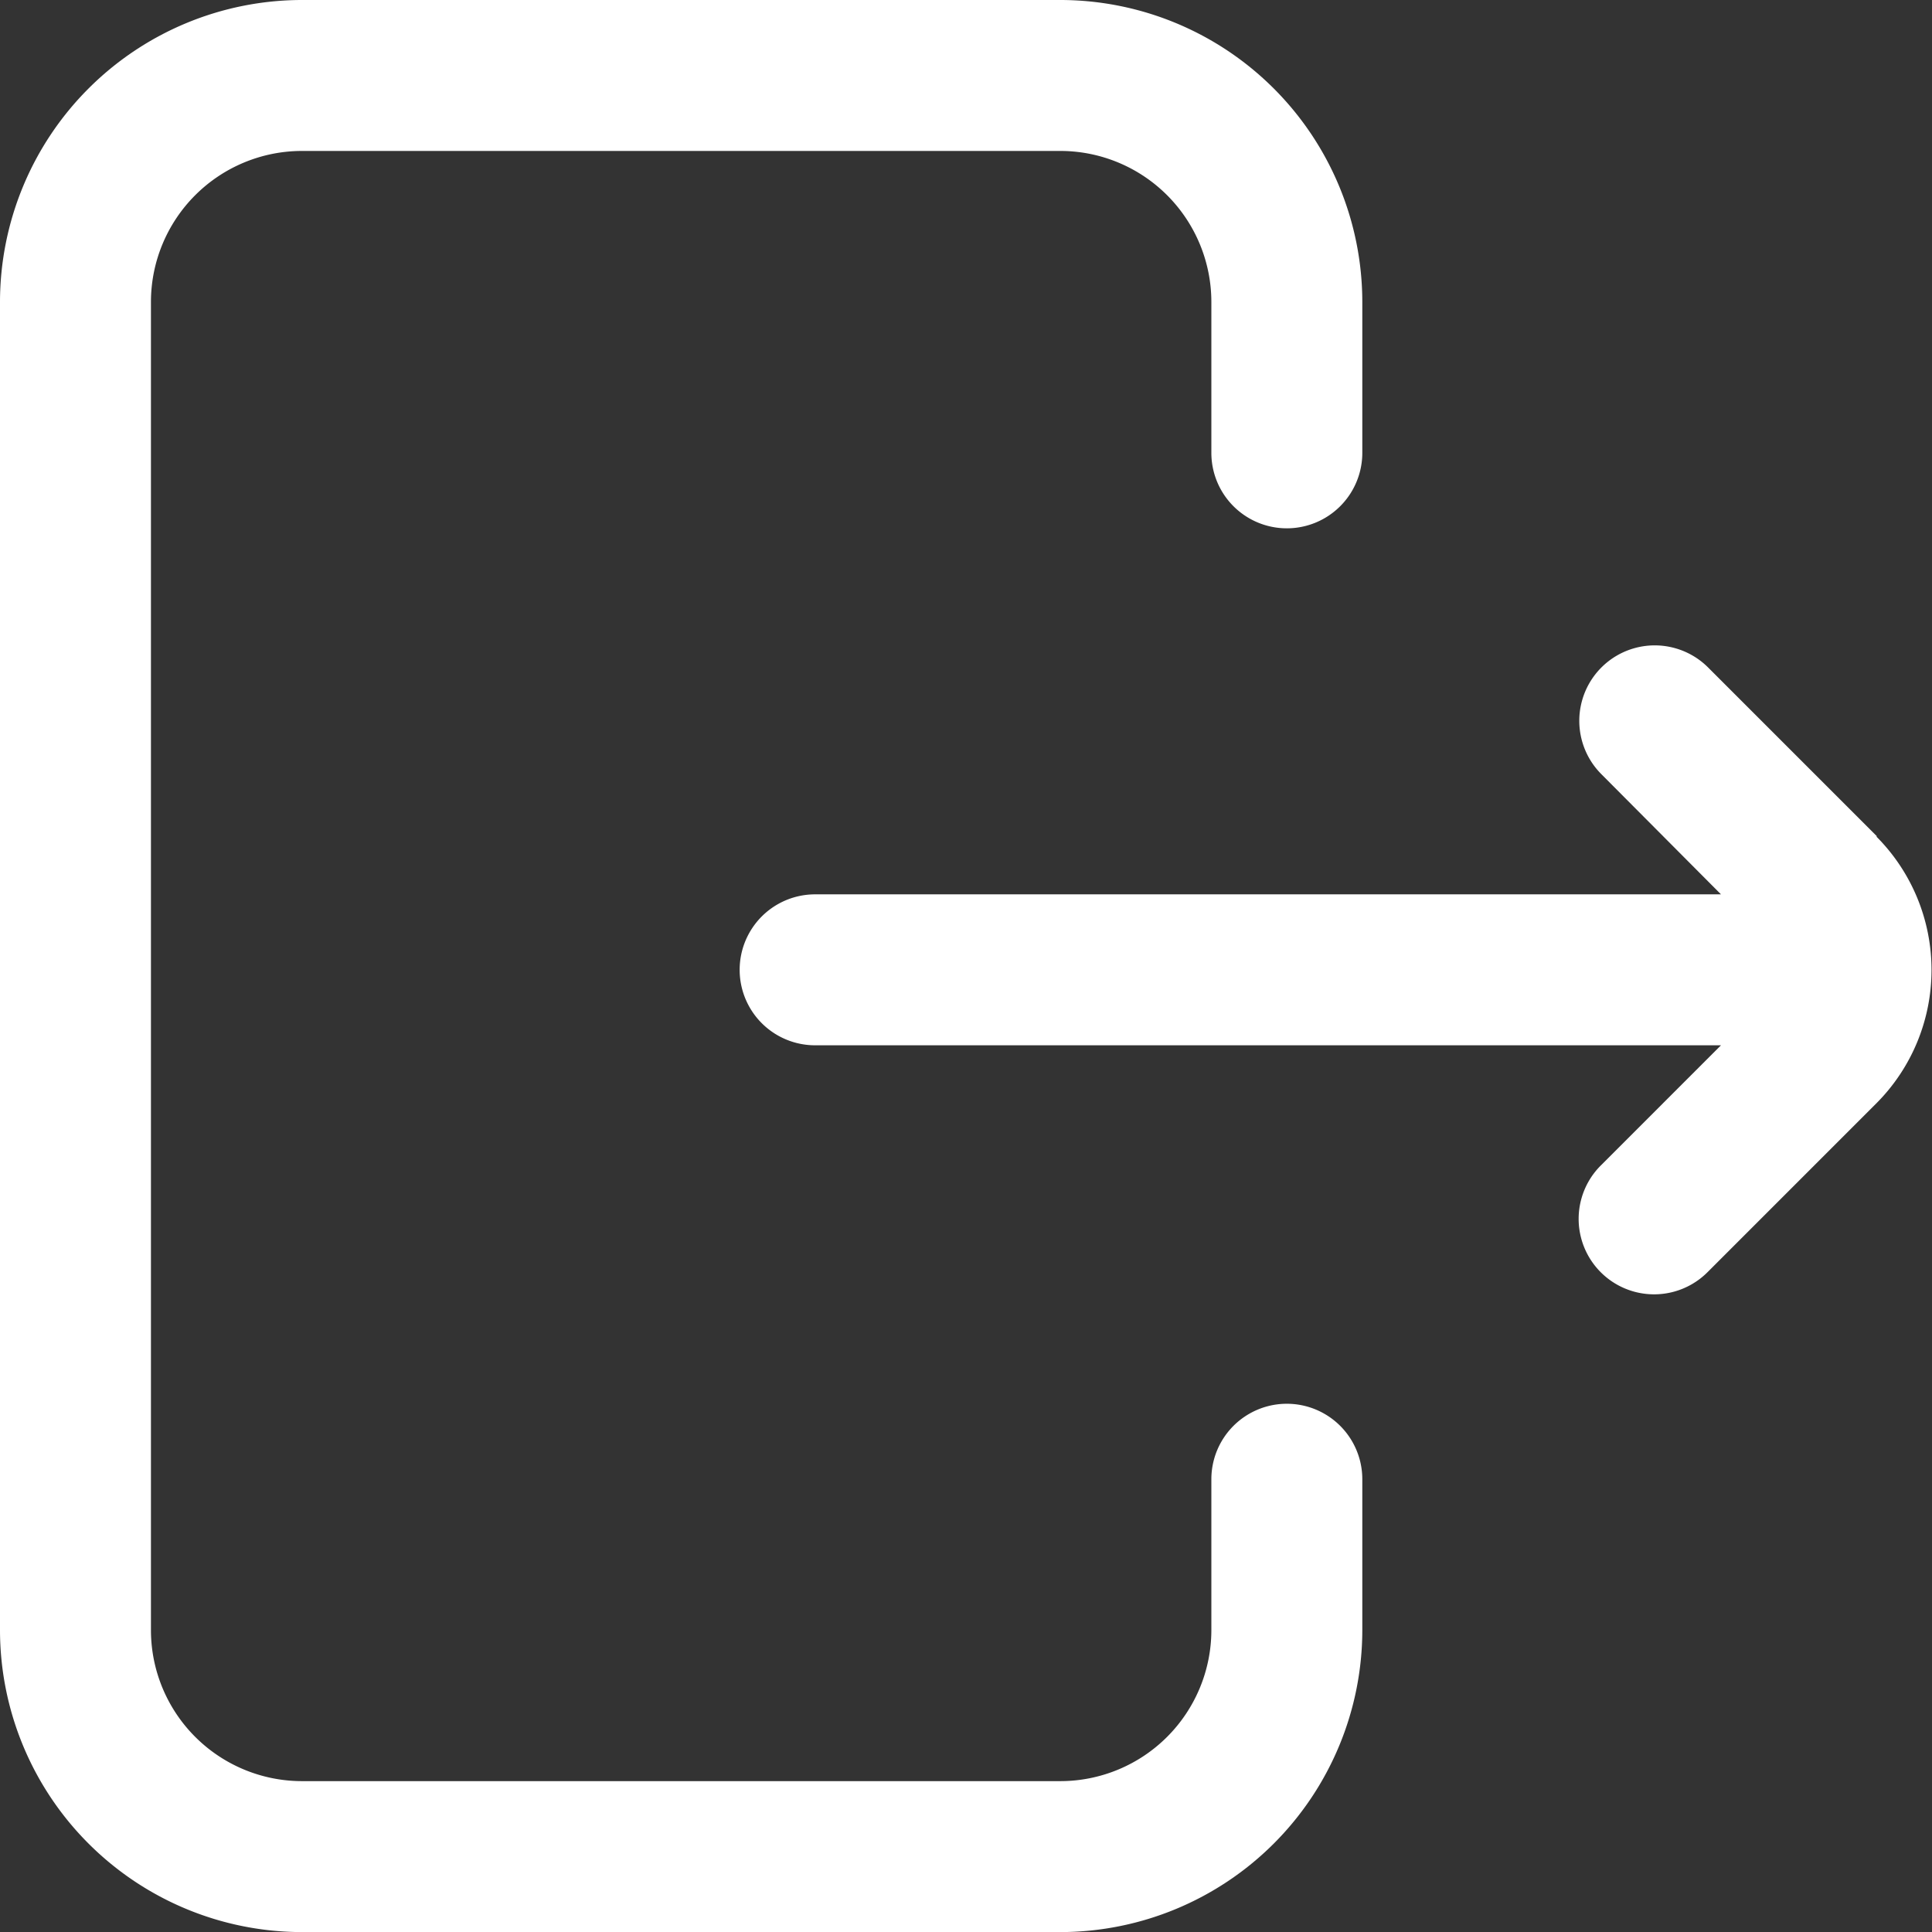 <svg xmlns="http://www.w3.org/2000/svg" width="24.024" height="24.025" viewBox="0 0 24.024 24.025">
  <rect x="0" y="0" width="24.024" height="24.025" fill="#333333" stroke="none"/>
  <path id="exit" d="M17.44,18.394v1.877a3.758,3.758,0,0,1-3.754,3.754H4.254A3.758,3.758,0,0,1,.5,20.271V3.754A3.758,3.758,0,0,1,4.254,0h9.432A3.758,3.758,0,0,1,17.44,3.754V5.631a.938.938,0,0,1-1.877,0V3.754a1.879,1.879,0,0,0-1.877-1.877H4.254A1.879,1.879,0,0,0,2.377,3.754V20.271a1.879,1.879,0,0,0,1.877,1.877h9.432a1.879,1.879,0,0,0,1.877-1.877V18.394a.938.938,0,0,1,1.877,0Zm6.4-7.994-2.1-2.1a.938.938,0,1,0-1.327,1.327L21.9,11.121H10.636a.938.938,0,1,0,0,1.877H21.9l-1.495,1.495a.938.938,0,1,0,1.327,1.327l2.1-2.1a2.349,2.349,0,0,0,0-3.318Zm0,0" transform="translate(-0.5)" fill="#fff"/>
</svg>

